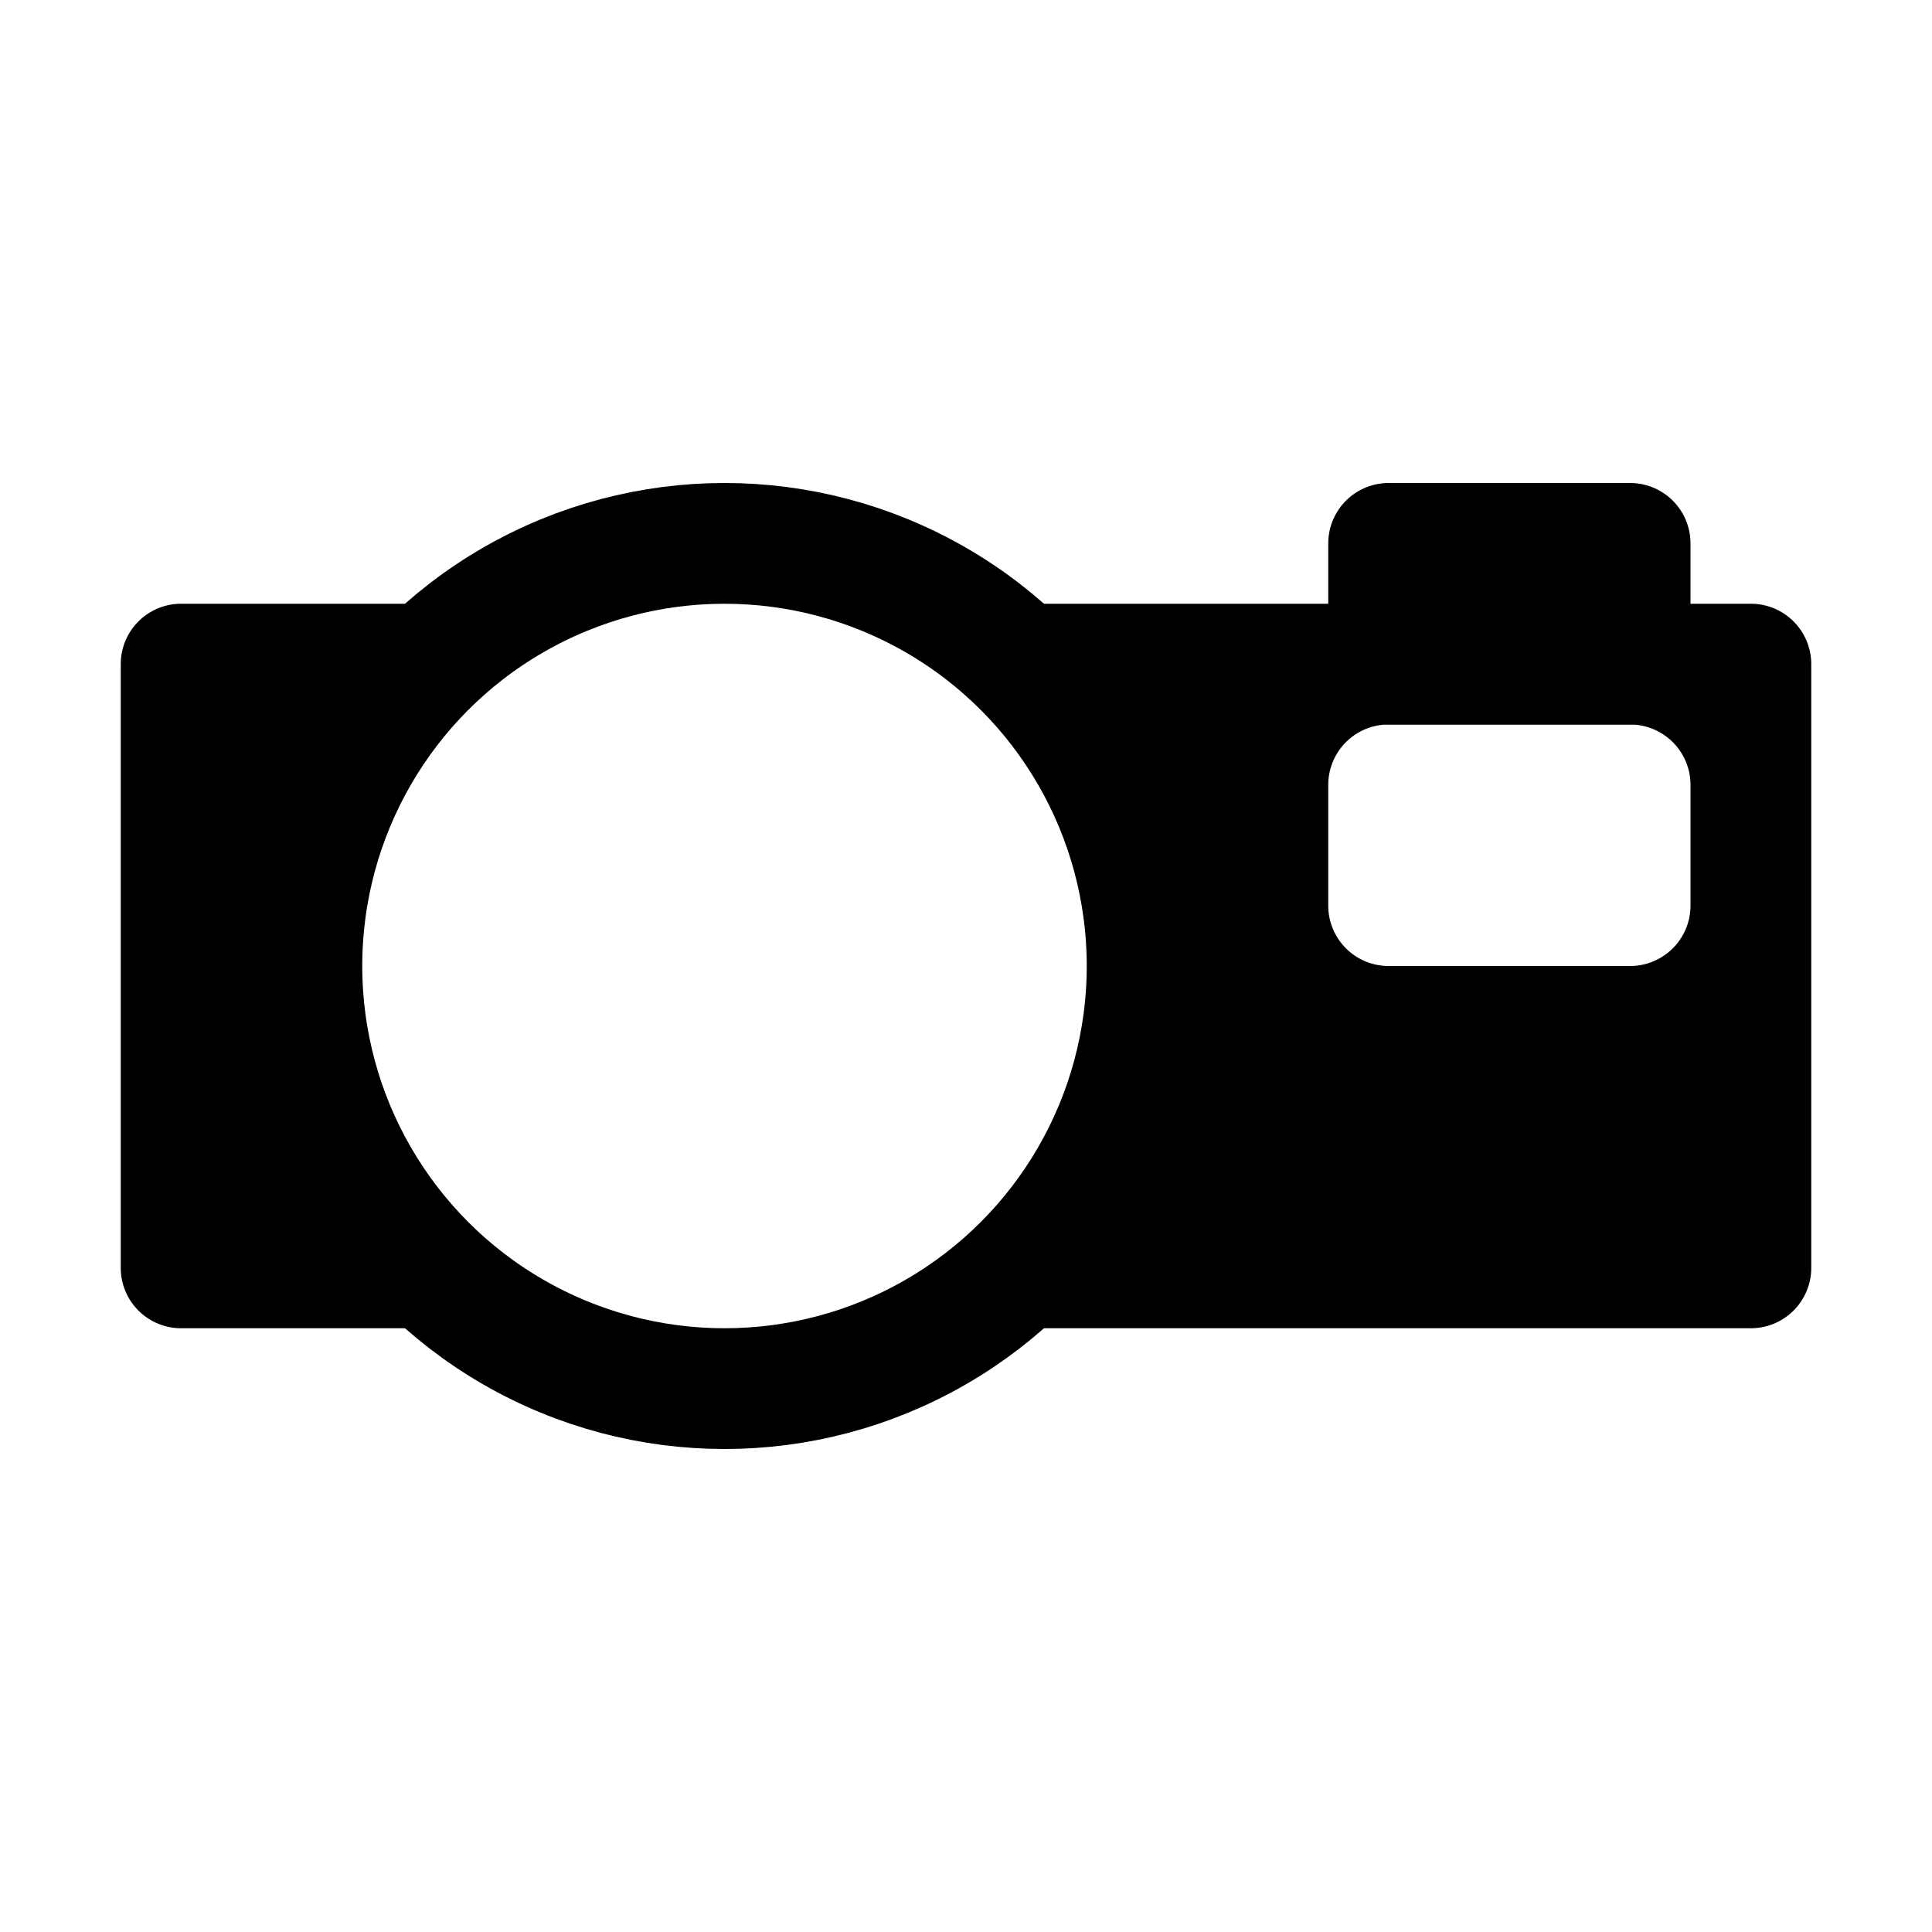 <?xml version="1.0" encoding="UTF-8" standalone="no"?>
<svg
   xmlns:dc="http://purl.org/dc/elements/1.1/"
   xmlns:cc="http://creativecommons.org/ns#"
   xmlns:rdf="http://www.w3.org/1999/02/22-rdf-syntax-ns#"
   xmlns:svg="http://www.w3.org/2000/svg"
   xmlns="http://www.w3.org/2000/svg"
   xmlns:sodipodi="http://sodipodi.sourceforge.net/DTD/sodipodi-0.dtd"
   xmlns:inkscape="http://www.inkscape.org/namespaces/inkscape"
   height="16"
   width="16"
   version="1.1"
   id="svg5"
   sodipodi:docname="camera-photo.svg"
   inkscape:version="0.92.2 2405546, 2018-03-11">
  <defs
     id="defs7" />
  <sodipodi:namedview
     id="namedview1"
     showgrid="true"
     inkscape:zoom="29.5"
     inkscape:cx="14.256589"
     inkscape:cy="2.9467004"
     inkscape:window-width="1920"
     inkscape:window-height="1046"
     inkscape:window-x="0"
     inkscape:window-y="0"
     inkscape:window-maximized="1"
     inkscape:current-layer="svg5">
    <inkscape:grid
       type="xygrid"
       id="grid1px"
       empspacing="4" />
    <inkscape:grid
       type="xygrid"
       id="grid1pxdot"
       empspacing="1"
       dotted="true"
       originy="0.5"
       originx="0.5" />
  </sodipodi:namedview>
  <path
     style="color:#000000;font-style:normal;font-variant:normal;font-weight:normal;font-stretch:normal;font-size:medium;line-height:normal;font-family:sans-serif;font-variant-ligatures:normal;font-variant-position:normal;font-variant-caps:normal;font-variant-numeric:normal;font-variant-alternates:normal;font-feature-settings:normal;text-indent:0;text-align:start;text-decoration:none;text-decoration-line:none;text-decoration-style:solid;text-decoration-color:#000000;letter-spacing:normal;word-spacing:normal;text-transform:none;writing-mode:lr-tb;direction:ltr;text-orientation:mixed;dominant-baseline:auto;baseline-shift:baseline;text-anchor:start;white-space:normal;shape-padding:0;clip-rule:nonzero;display:inline;overflow:visible;visibility:visible;opacity:1;isolation:auto;mix-blend-mode:normal;color-interpolation:sRGB;color-interpolation-filters:linearRGB;solid-color:#000000;solid-opacity:1;vector-effect:none;fill:#000000;fill-opacity:1;fill-rule:nonzero;stroke:none;stroke-width:1;stroke-linecap:round;stroke-linejoin:round;stroke-miterlimit:4;stroke-dasharray:none;stroke-dashoffset:0;stroke-opacity:1;color-rendering:auto;image-rendering:auto;shape-rendering:auto;text-rendering:auto;enable-background:accumulate"
     d="M 1.5 5 A 0.5 0.5 0 0 0 1 5.5 L 1 10.5 A 0.5 0.5 0 0 0 1.5 11 L 4.205 11 A 3.5 3.5 0 0 1 2.5 8 A 3.5 3.5 0 0 1 4.205 5 L 1.5 5 z M 7.795 5 A 3.5 3.5 0 0 1 9.5 8 A 3.5 3.5 0 0 1 7.795 11 L 14.5 11 A 0.5 0.5 0 0 0 15 10.5 L 15 5.5 A 0.5 0.5 0 0 0 14.5 5 L 7.795 5 z M 11.5 6 L 13.5 6 A 0.5 0.5 0 0 1 14 6.5 L 14 7.5 A 0.5 0.5 0 0 1 13.5 8 L 11.5 8 A 0.5 0.5 0 0 1 11 7.5 L 11 6.5 A 0.5 0.5 0 0 1 11.5 6 z "
     id="rect841-6" />
  <circle
     style="opacity:1;fill:none;fill-opacity:1;stroke:#000000;stroke-width:1;stroke-linecap:round;stroke-linejoin:round;stroke-miterlimit:4;stroke-dasharray:none;stroke-opacity:1"
     id="path843"
     cx="6"
     cy="8"
     r="3.5" />
  <path
     style="fill:none;stroke:#000000;stroke-width:1px;stroke-linecap:round;stroke-linejoin:round;stroke-opacity:1"
     d="m 13.5,5.5 v -1 h -2 v 1 z"
     id="path879"
     inkscape:connector-curvature="0" />
</svg>
